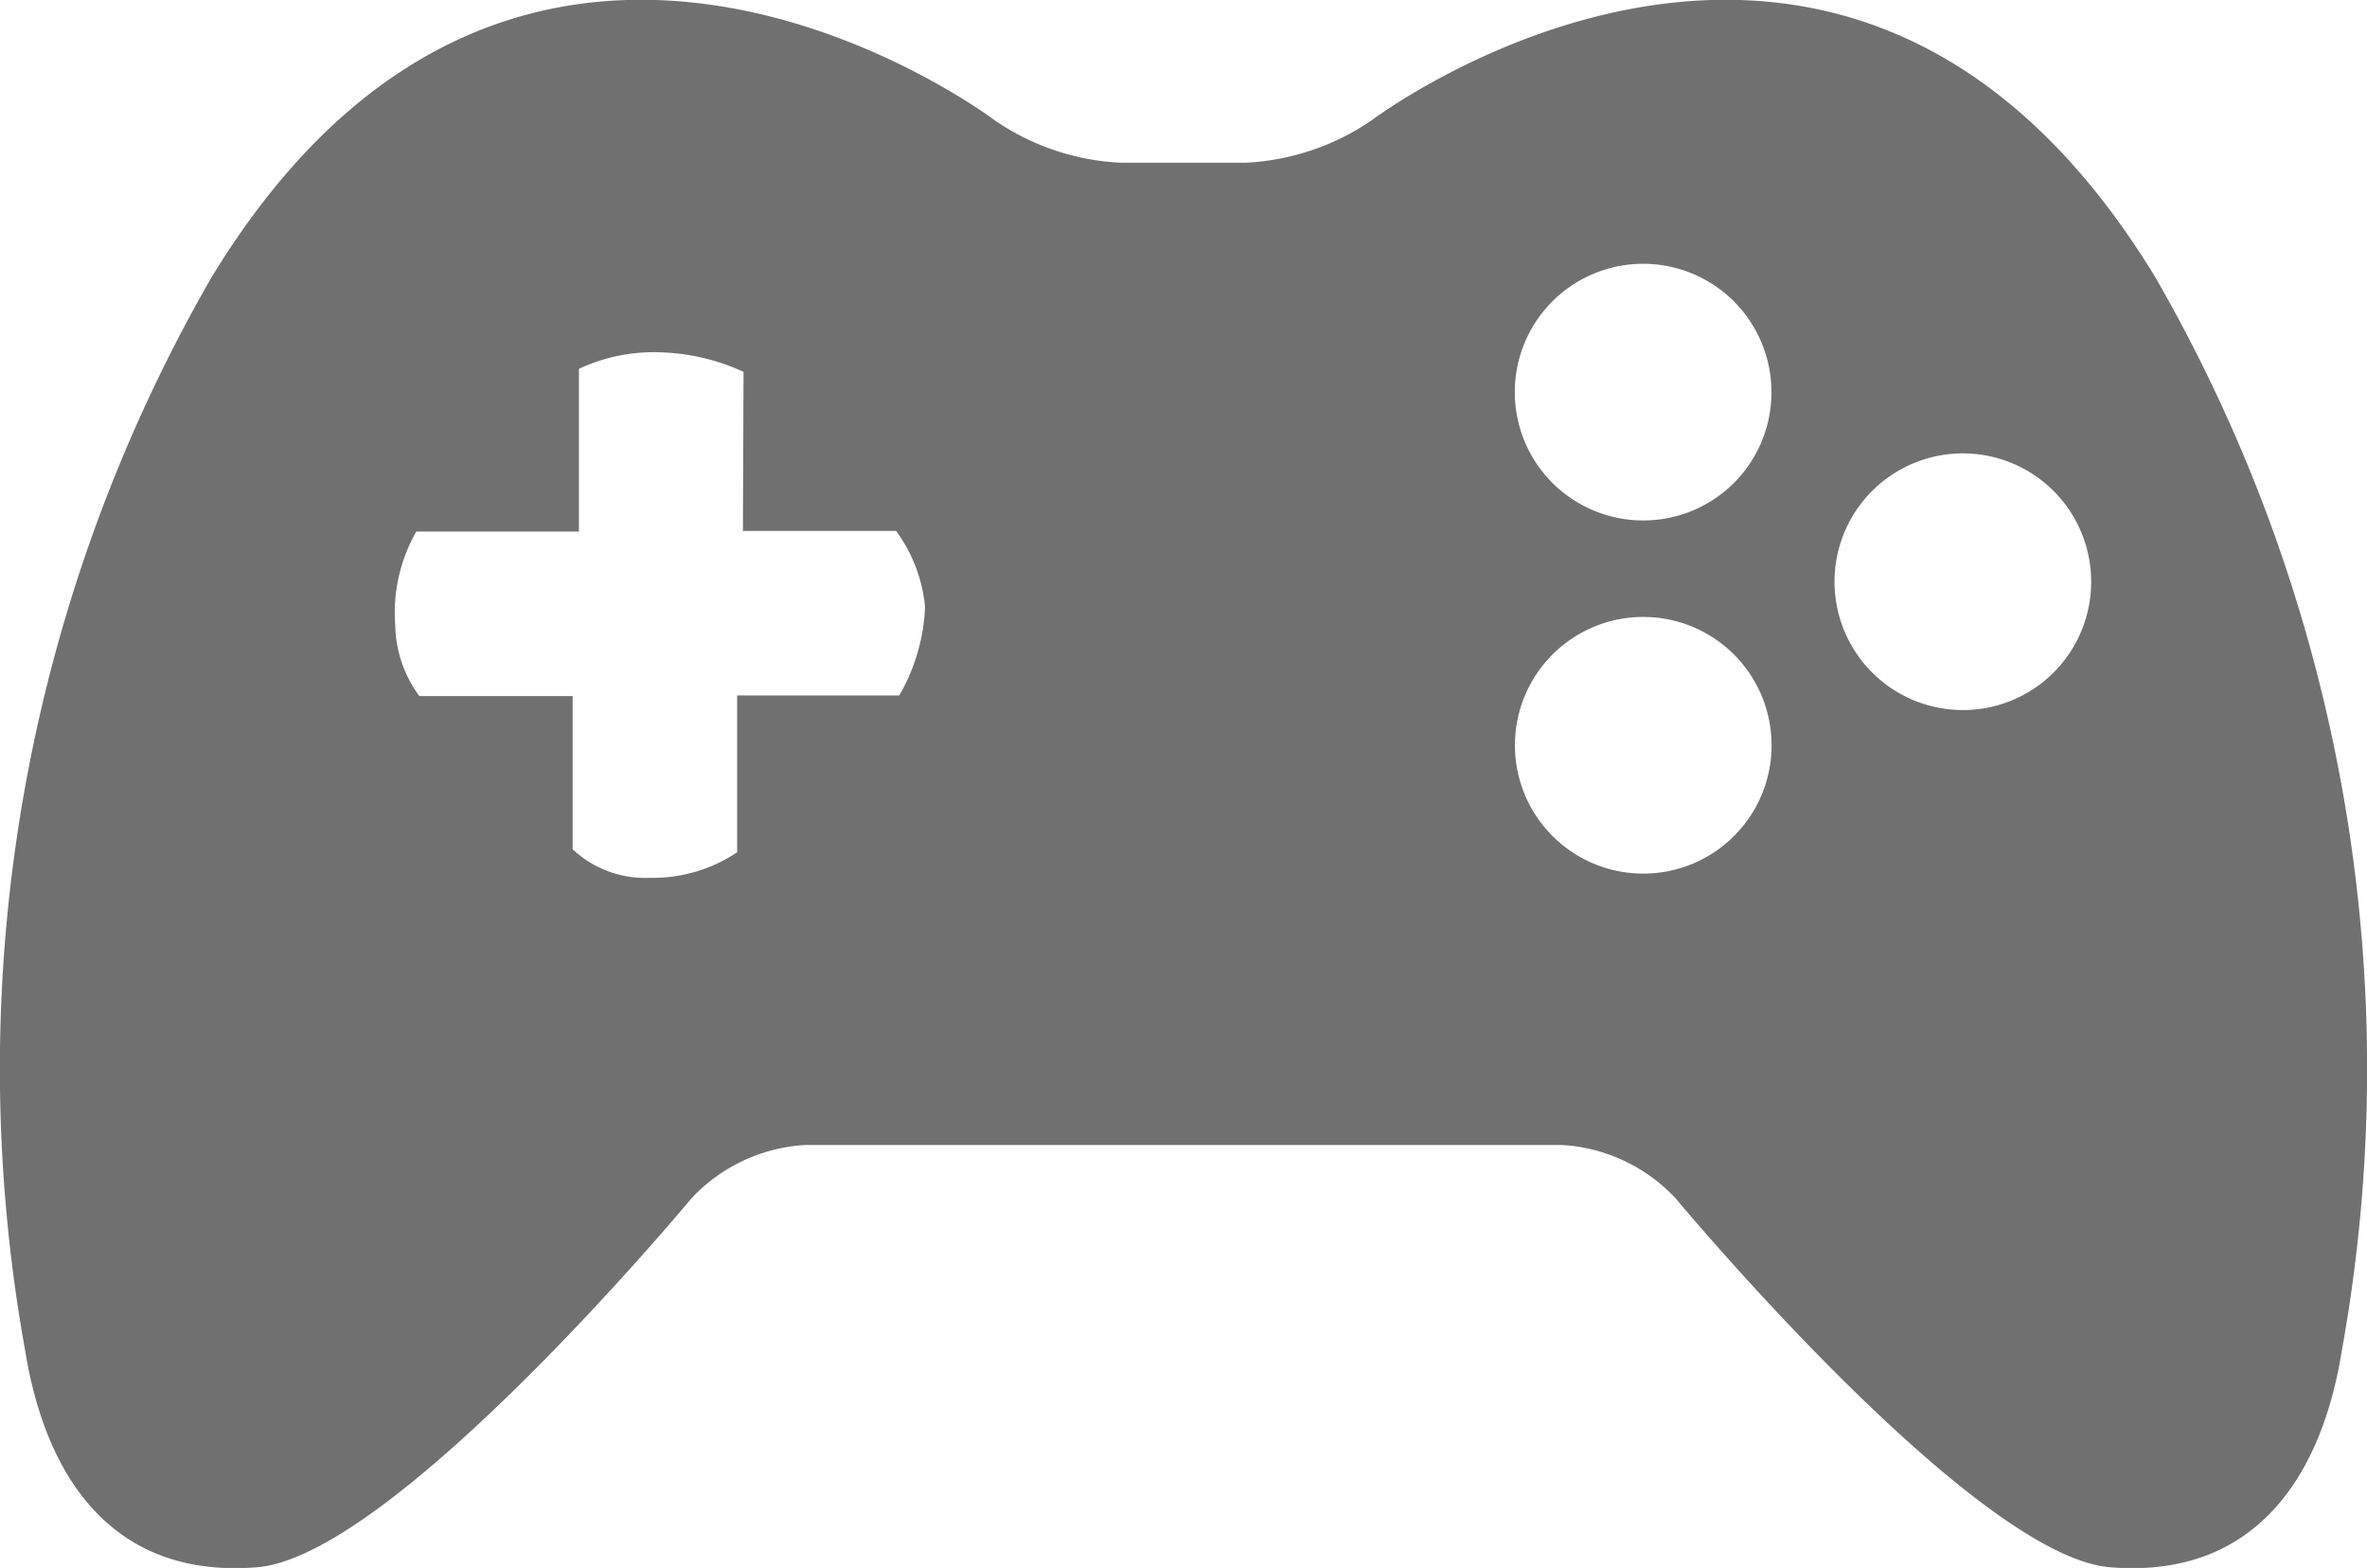 <svg id="fun" xmlns="http://www.w3.org/2000/svg" width="19.626" height="13" viewBox="0 0 19.626 13">
  <path id="Path_346" data-name="Path 346" d="M17.871,11.351c-2.592-4.259-6.5-1.3-6.5-1.3a2.024,2.024,0,0,1-1.038.35H9.29a2.011,2.011,0,0,1-1.037-.348s-3.905-2.964-6.5,1.3A13.141,13.141,0,0,0,.208,20.246c.183,1.135.786,1.893,1.924,1.8s3.6-3.057,3.6-3.057a1.4,1.4,0,0,1,.946-.444h6.271a1.4,1.4,0,0,1,.946.444s2.464,2.963,3.6,3.057,1.741-.663,1.923-1.8A13.137,13.137,0,0,0,17.871,11.351ZM7.456,14.818H6.112v1.3a1.253,1.253,0,0,1-.725.212.876.876,0,0,1-.639-.237v-1.27H3.477a1.021,1.021,0,0,1-.2-.59,1.354,1.354,0,0,1,.175-.774H4.8V12.11a1.462,1.462,0,0,1,.675-.137,1.778,1.778,0,0,1,.69.162l-.005,1.319h1.27a1.264,1.264,0,0,1,.24.629A1.588,1.588,0,0,1,7.456,14.818Zm6.168,1.477a1.064,1.064,0,1,1,1.065-1.064A1.063,1.063,0,0,1,13.624,16.295Zm0-2.928A1.064,1.064,0,1,1,14.688,12.3,1.062,1.062,0,0,1,13.624,13.367Zm2.65,1.572a1.064,1.064,0,1,1,1.065-1.064A1.063,1.063,0,0,1,16.274,14.939Z" transform="translate(0 -9.052)" fill="#707070"/>
</svg>
